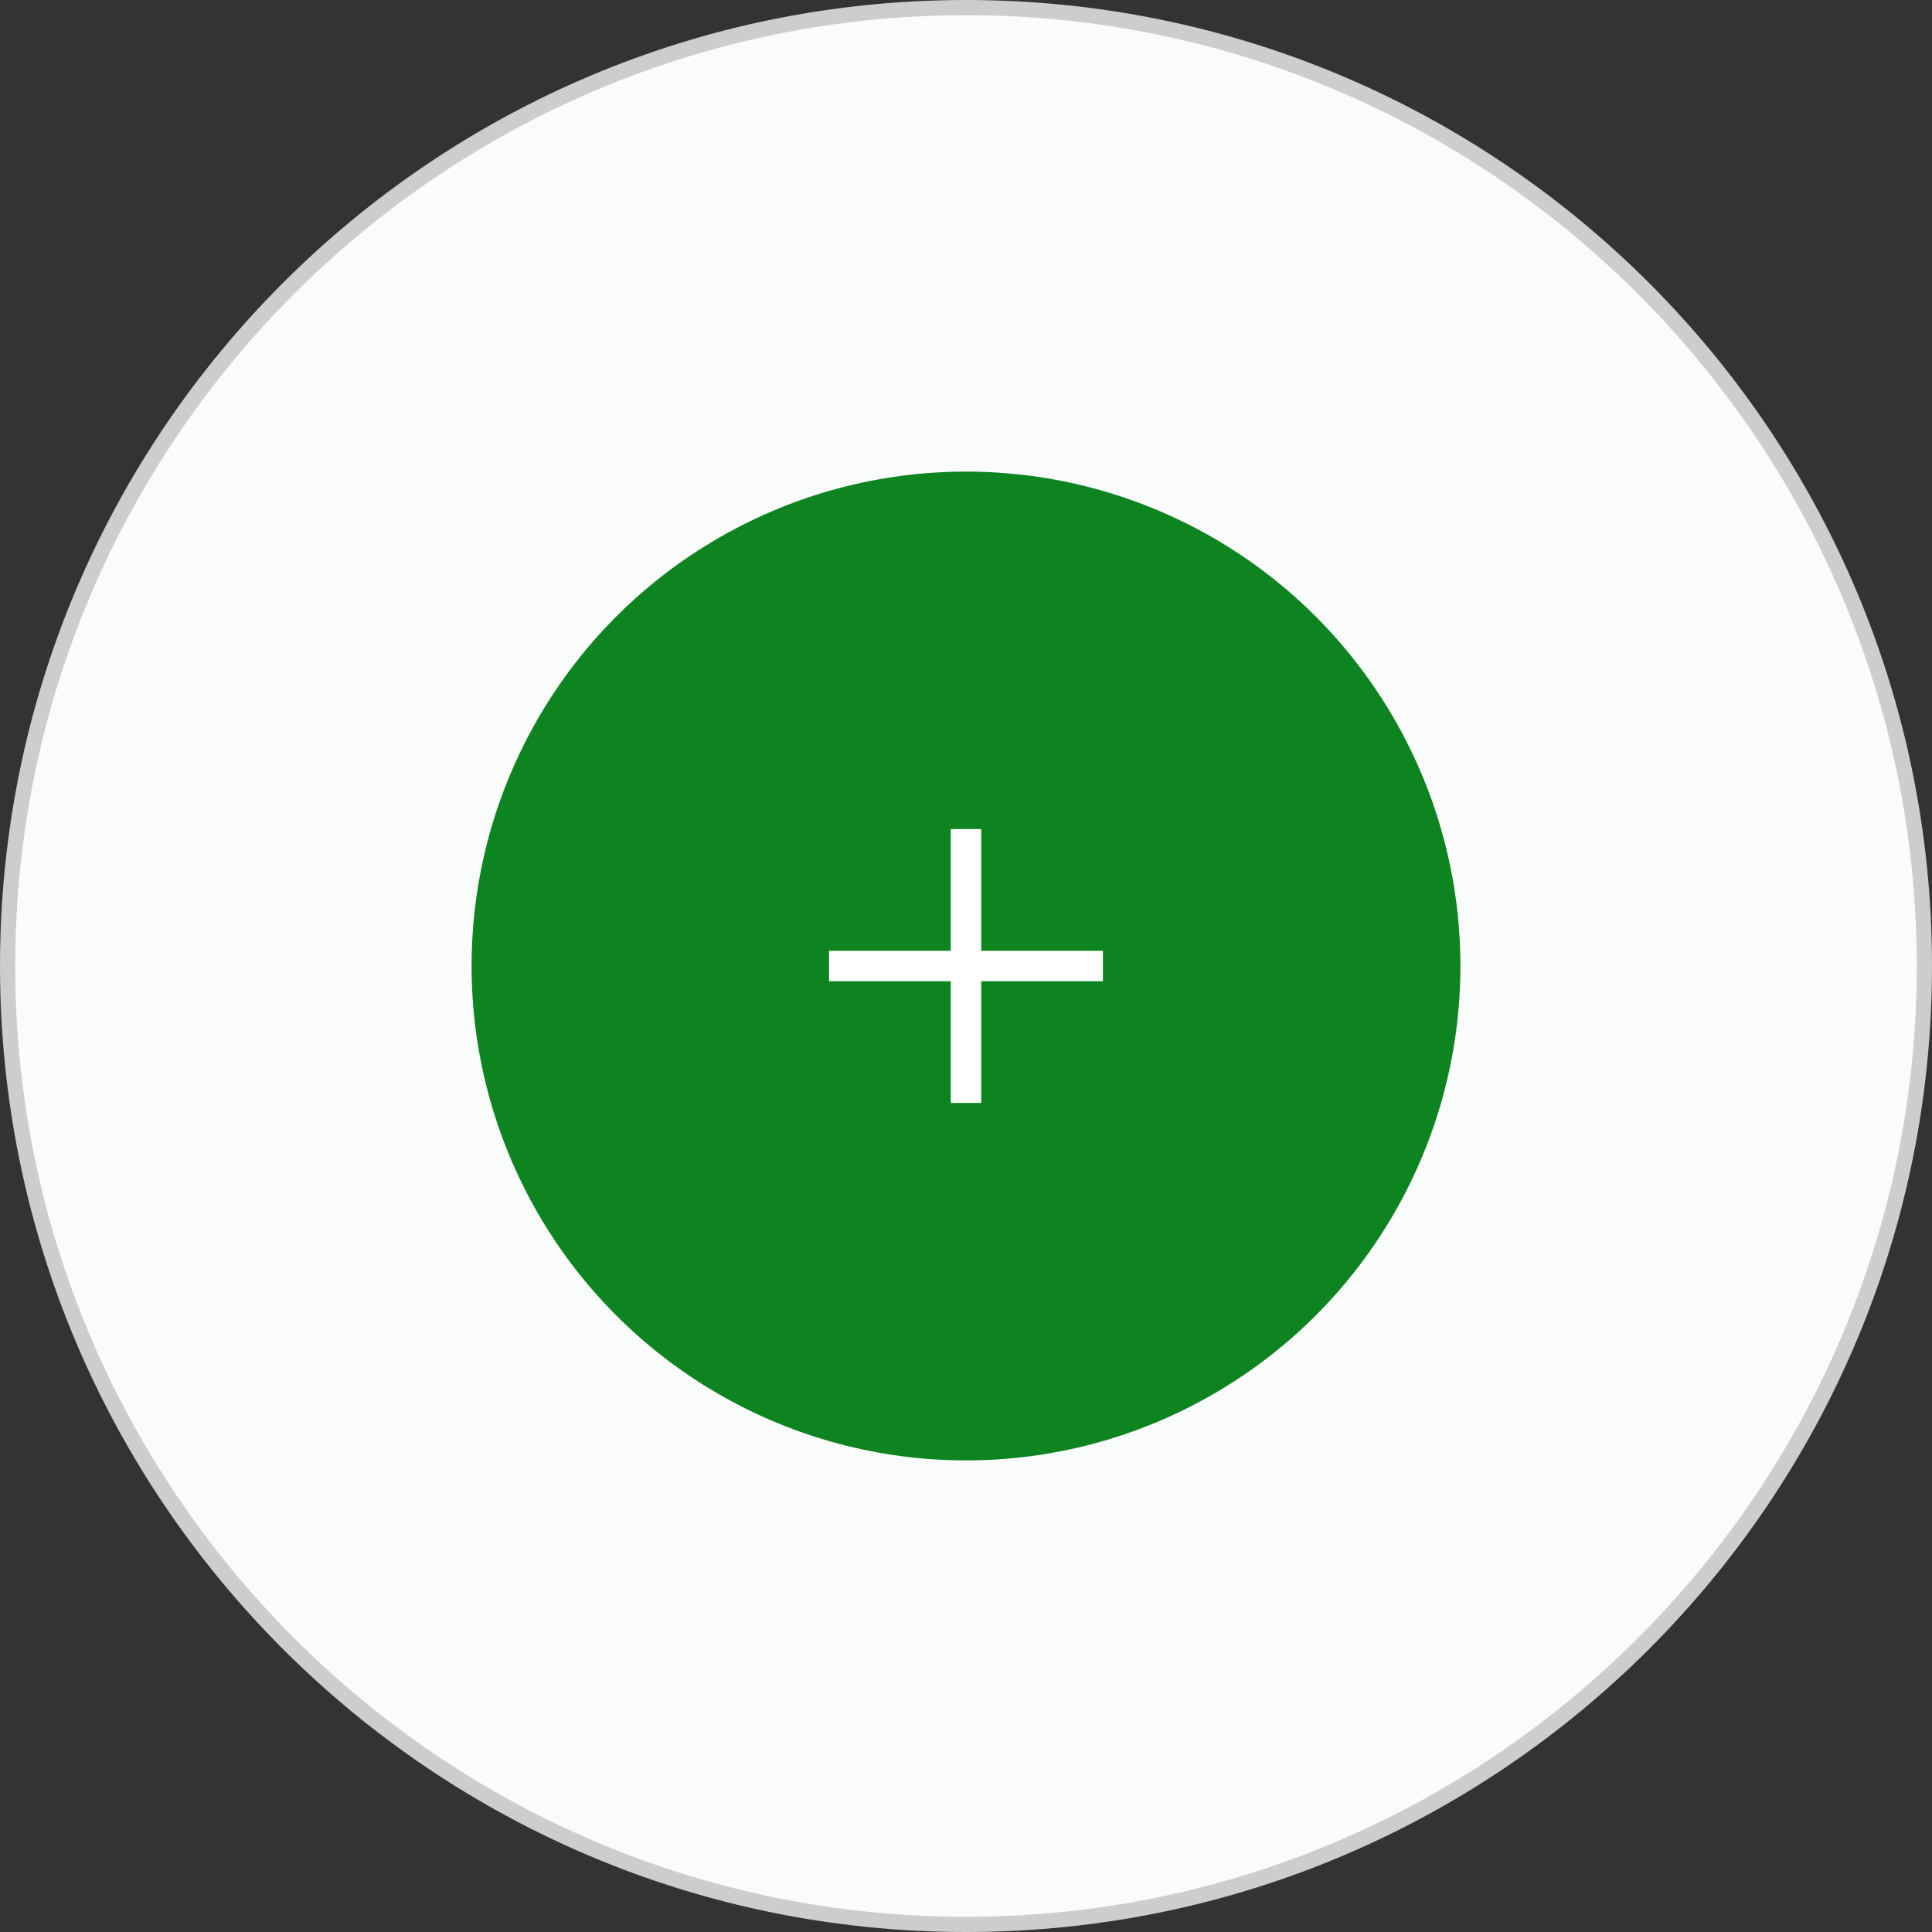 <svg xmlns="http://www.w3.org/2000/svg" width="127" height="127"><rect width="100%" height="100%" fill="#333333" stroke="none"/><path fill="#fafbfb" d="M63.5 126.5c-34.738 0-63-28.262-63-63s28.262-63 63-63 63 28.262 63 63-28.262 63-63 63z"/><path fill="#cecdcd" d="M63.5 1C97.962 1 126 29.038 126 63.5S97.962 126 63.5 126 1 97.962 1 63.5 29.038 1 63.5 1m0-1C28.43 0 0 28.43 0 63.5S28.43 127 63.5 127 127 98.57 127 63.5 98.57 0 63.5 0z"/><circle cx="63.5" cy="63.5" r="32.5" fill="#0E8420"/><path fill="none" stroke="#fff" stroke-width="2" stroke-miterlimit="10" d="M63.5 54.5v18m9-9h-18"/></svg>